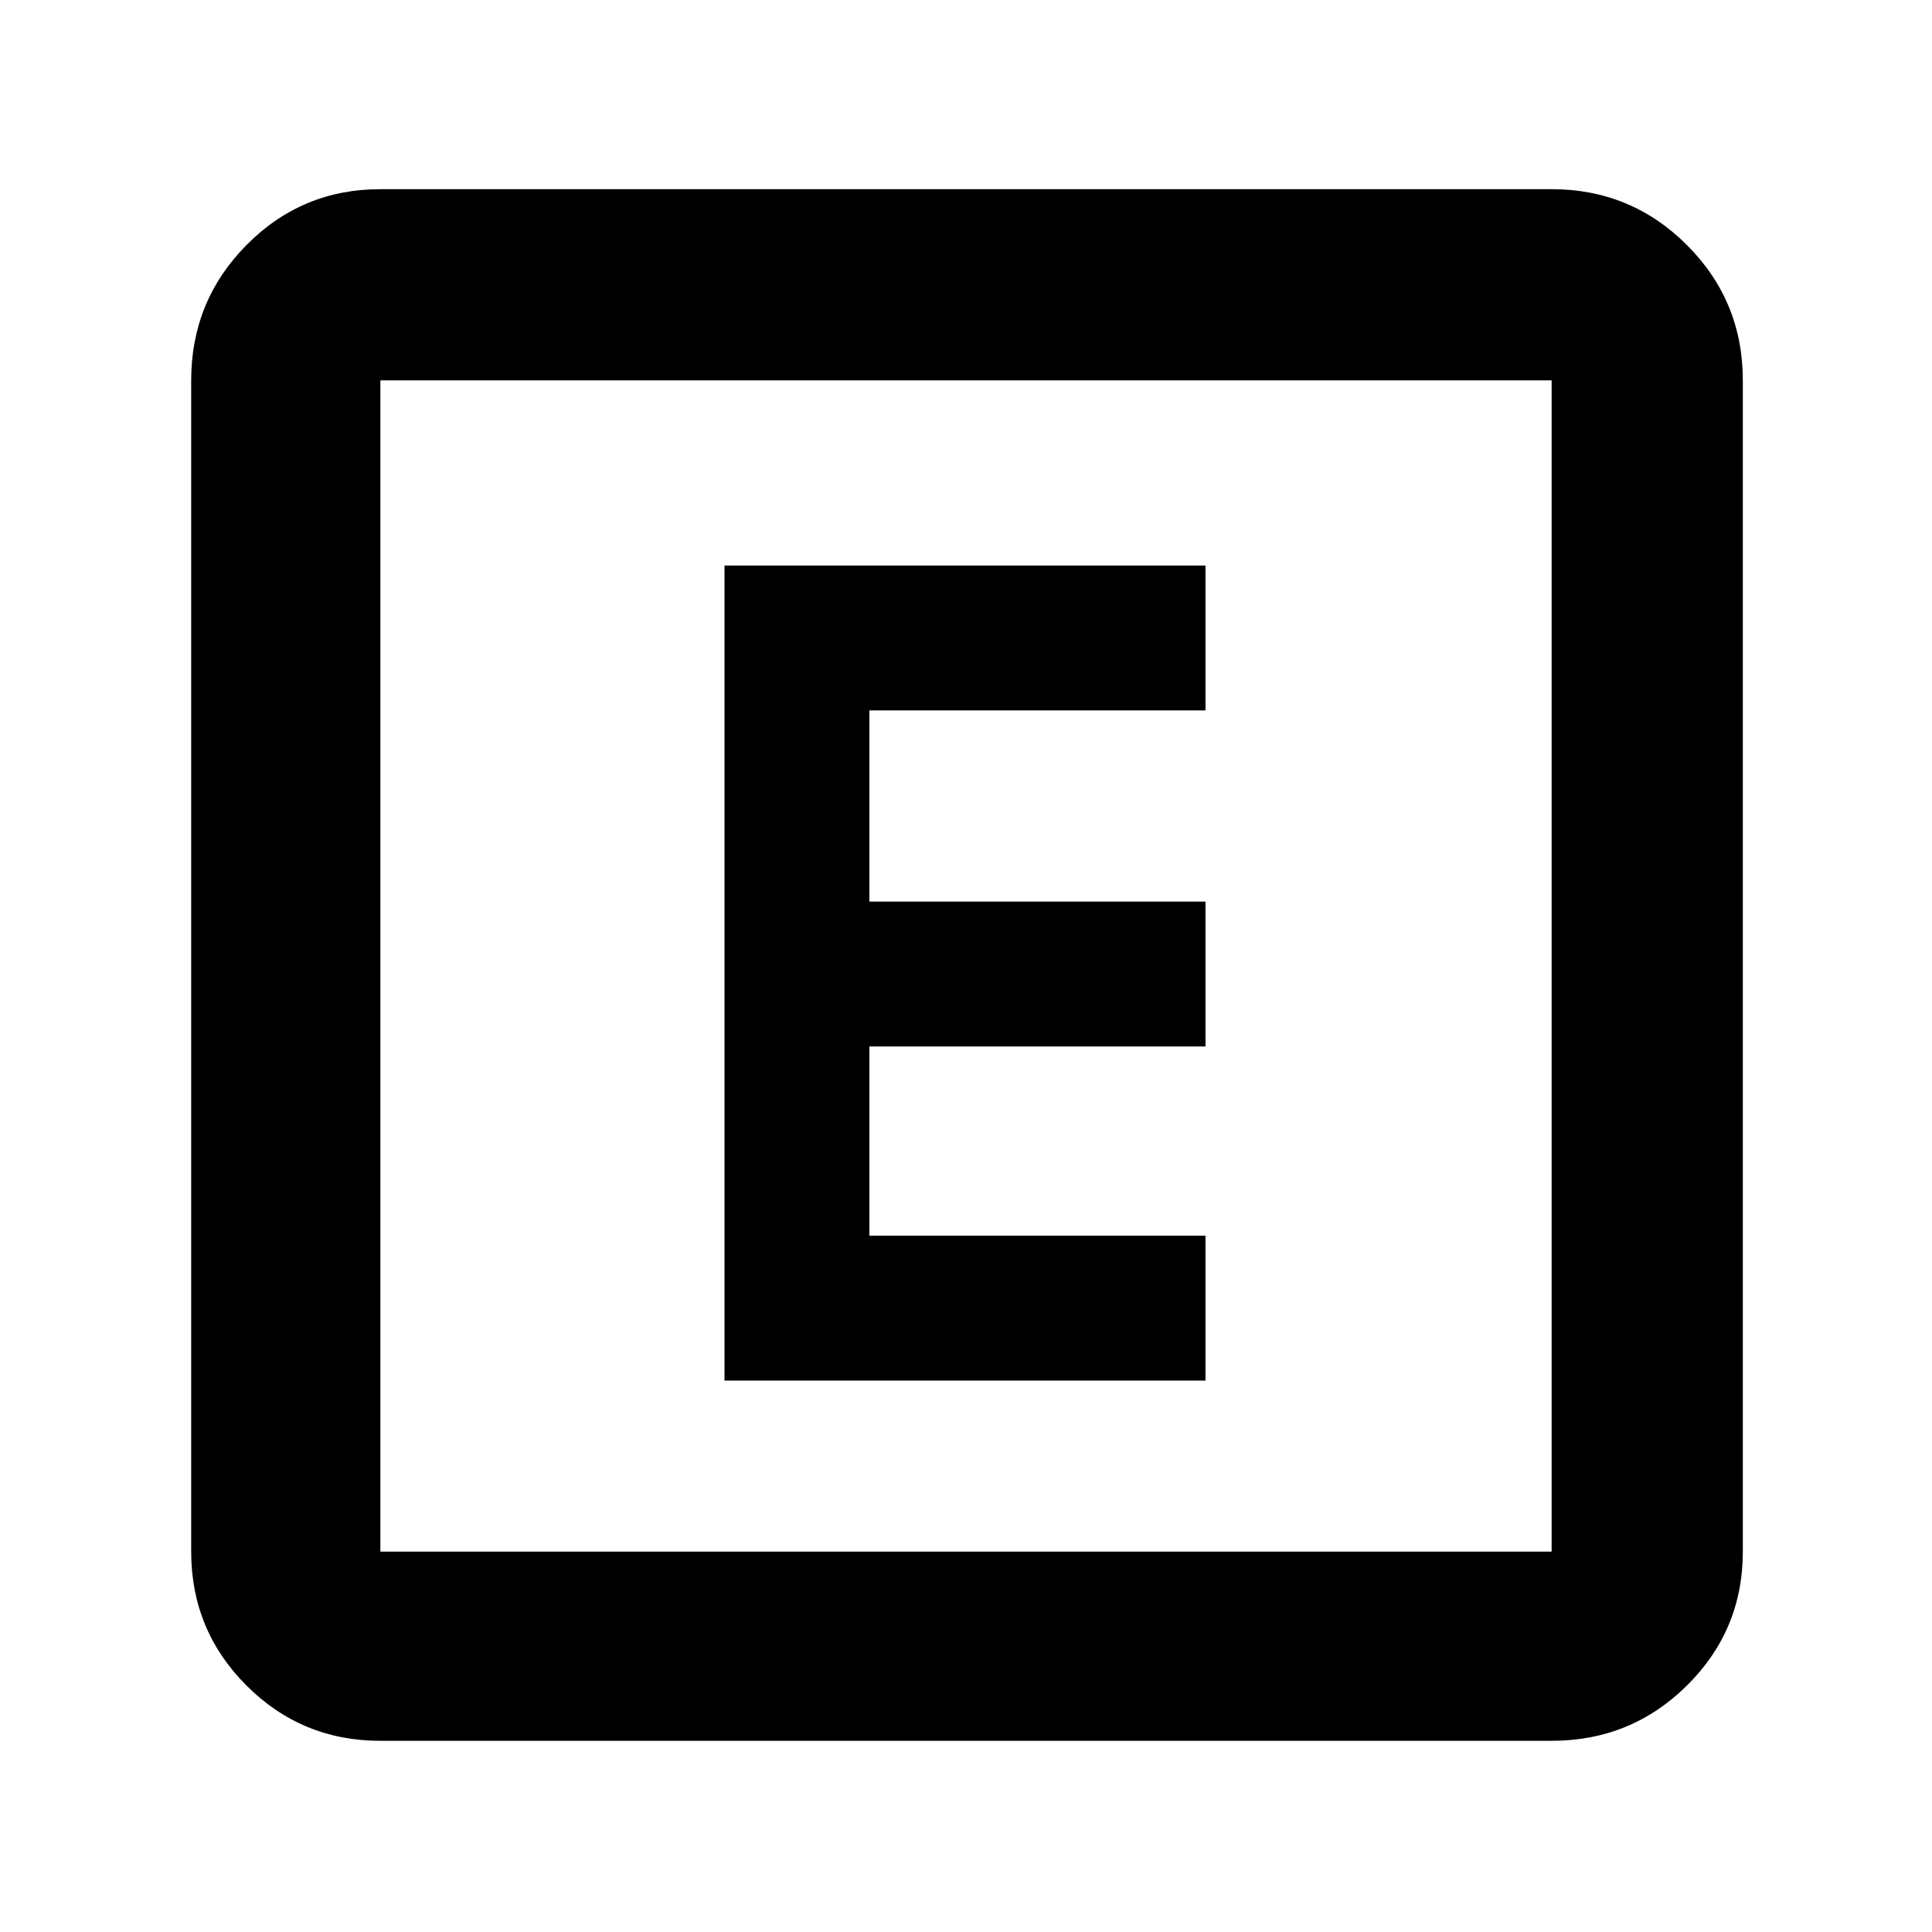 <svg xmlns="http://www.w3.org/2000/svg" height="48" viewBox="0 -960 960 960" width="48"><path d="M360-274h239v-72H432v-94h167v-72H432v-95h167v-72H360v405ZM189-95q-39.05 0-66.53-27.47Q95-149.95 95-189v-582q0-39.46 27.47-67.23Q149.95-866 189-866h582q39.46 0 67.23 27.77Q866-810.46 866-771v582q0 39.05-27.77 66.53Q810.46-95 771-95H189Zm0-94h582v-582H189v582Zm0-582v582-582Z"/></svg>